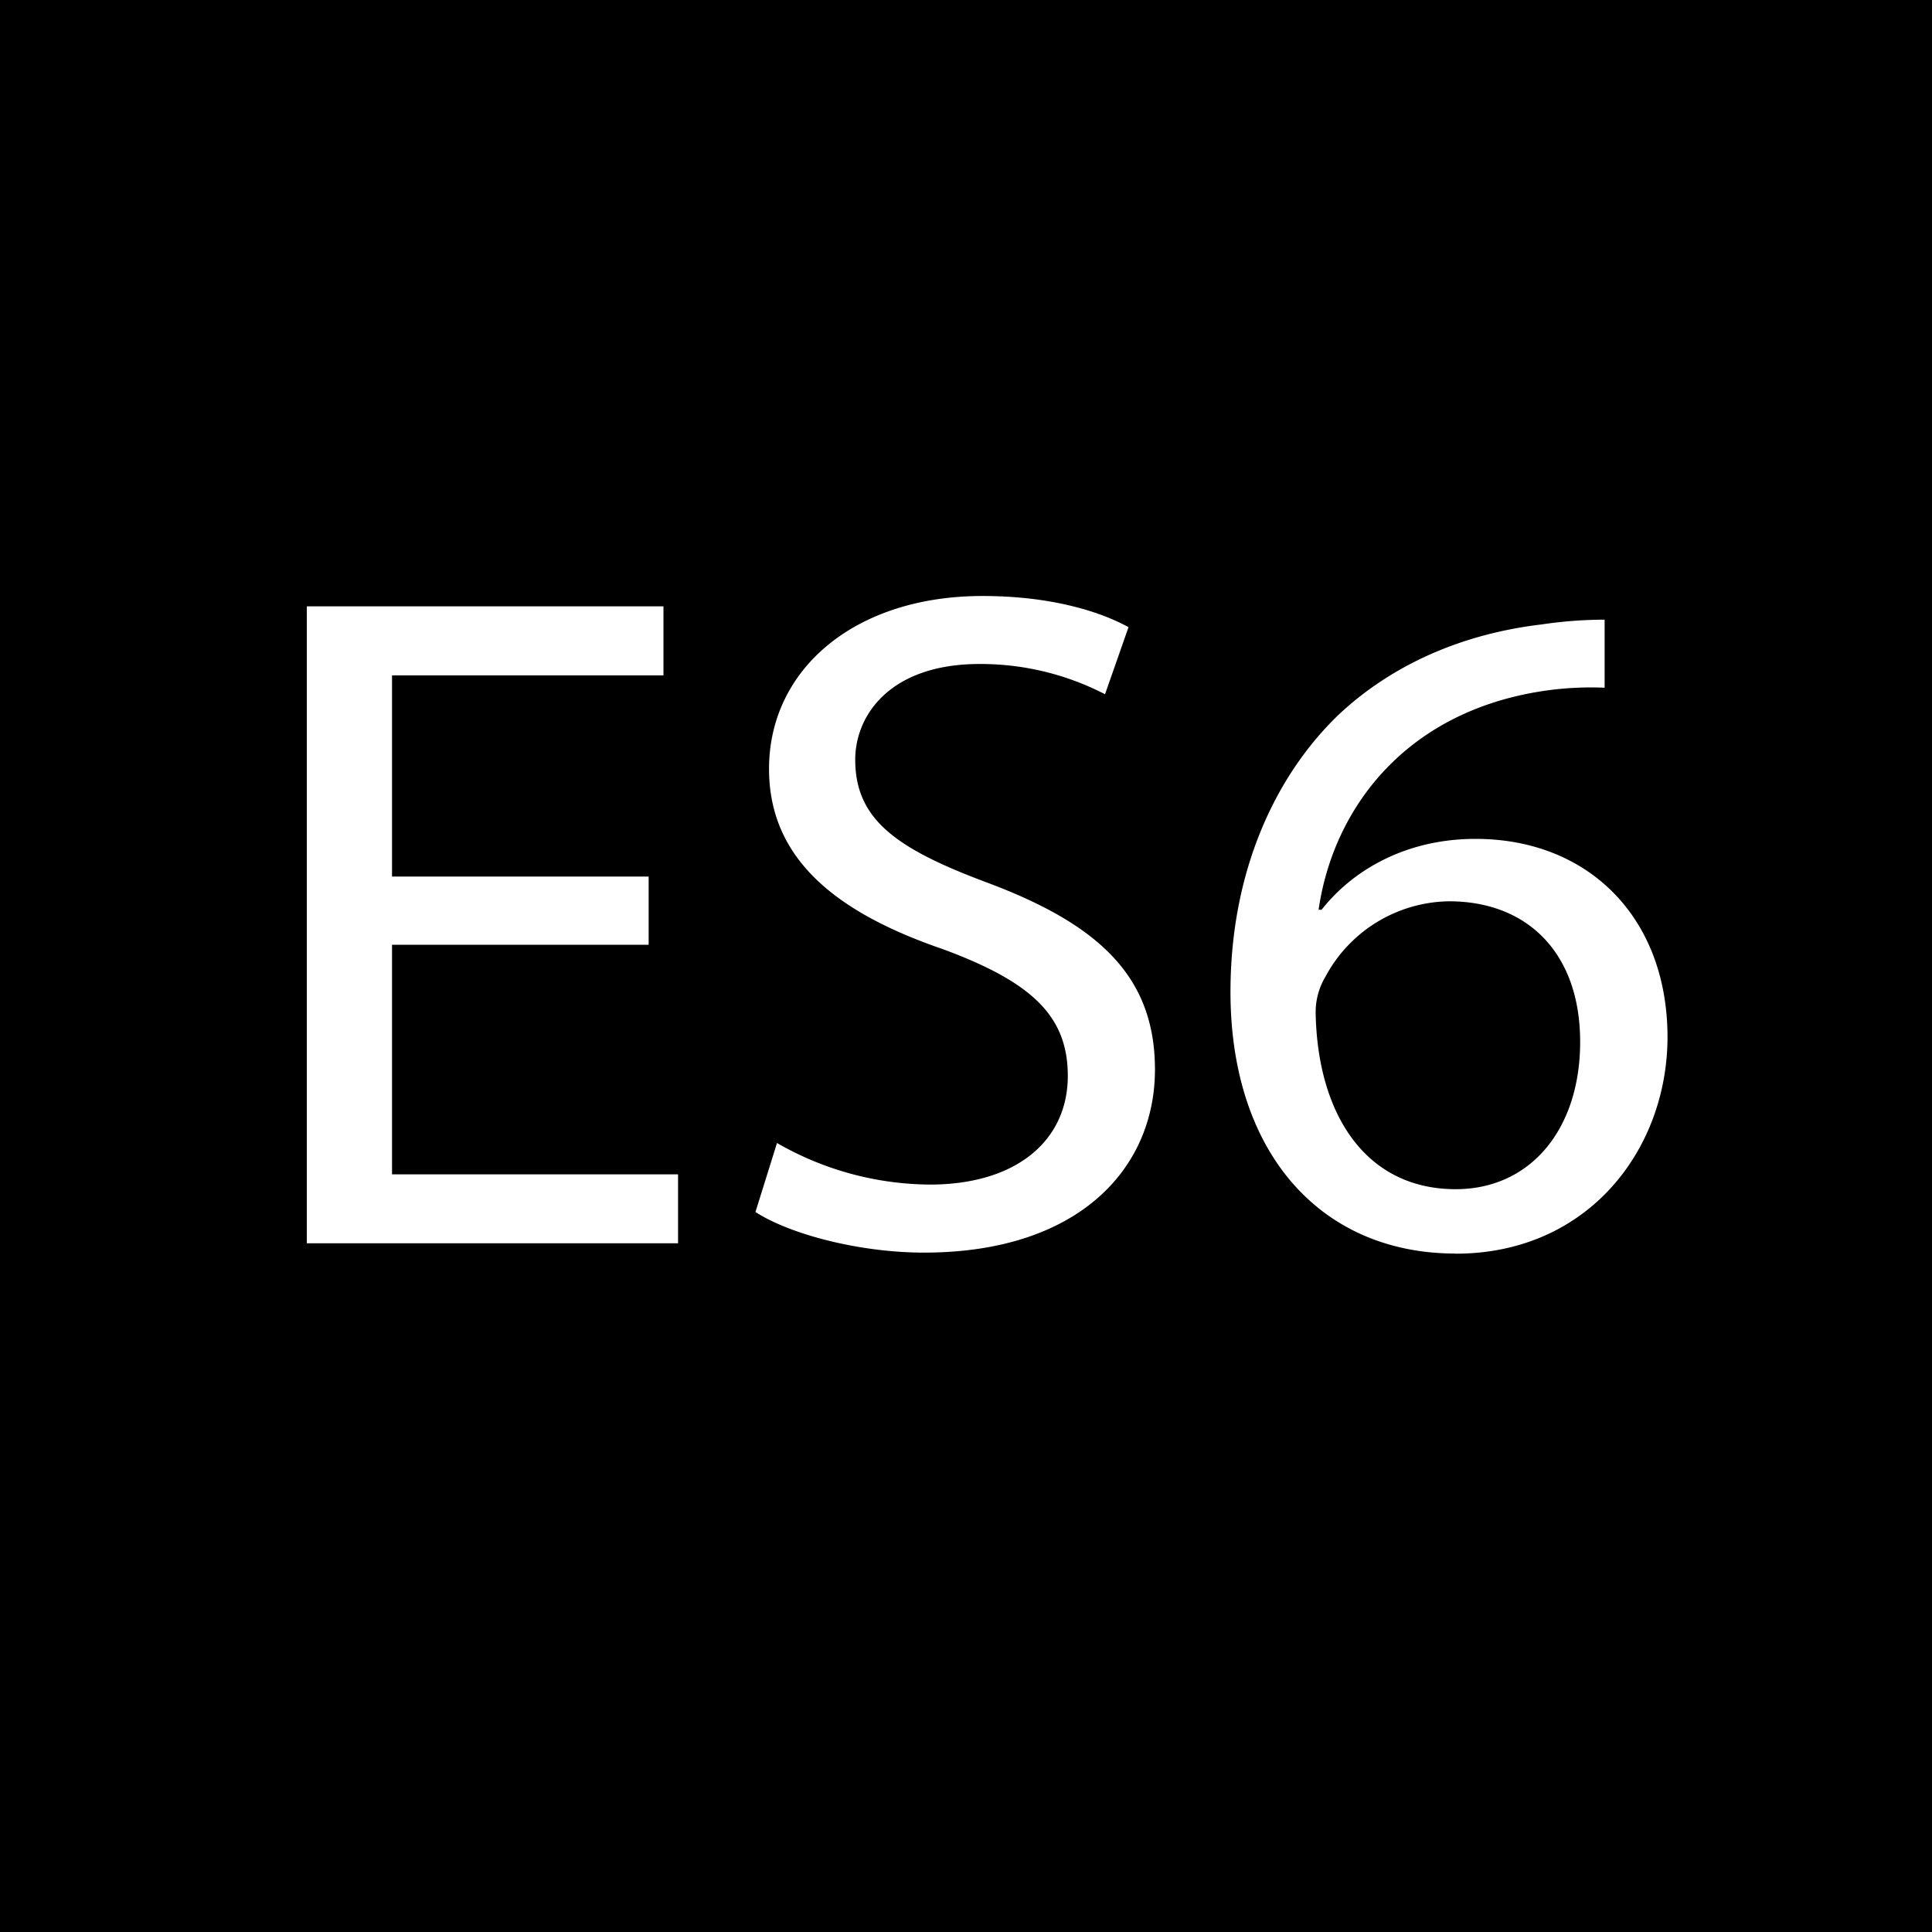 <svg xmlns="http://www.w3.org/2000/svg" viewBox="0 0 364 364"><title>es6</title><g id="Layer_2" data-name="Layer 2"><g id="Layer_1-2" data-name="Layer 1"><path d="M0,0V364H364V0ZM127.75,234.24H57.81v-120H125v13H73.86v37.91h48.35V178H73.86v43.25h53.89ZM174.07,236c-12,0-25.1-3.38-31.74-7.65l4.06-13a58.46,58.46,0,0,0,28.79,7.83c16.42,0,26-8.37,26-20.47,0-11.21-6.64-17.62-23.44-23.85-20.3-6.94-32.85-17.09-32.85-34,0-18.69,16.05-32.57,40.23-32.57,12.73,0,22,2.85,27.5,5.87l-4.43,12.64a51,51,0,0,0-23.62-5.7c-17,0-23.44,9.79-23.44,18,0,11.21,7.57,16.73,24.73,23.14,21,7.83,31.74,17.62,31.74,35.24C217.62,220,203.41,236,174.07,236Zm100.2.18c-25.65,0-42.44-19.22-42.44-49.3,0-22.78,8.49-40.76,20.3-52.15,10-9.43,23.25-15.31,38.38-17.09a80.67,80.67,0,0,1,11.81-.89v12.82a60.78,60.78,0,0,0-12.18.71c-25.47,4.09-38.94,22.07-41.71,41.12H249c5.72-7.3,15.69-13.35,29-13.35,21.22,0,36.17,14.77,36.17,37.38C314.13,216.62,299.18,236.2,274.27,236.2Z"/><path d="M273,169.81A26.82,26.82,0,0,0,249.73,184a13,13,0,0,0-1.85,6.94c.37,19,9.41,33.11,26.39,33.11,14,0,23.44-11.21,23.44-27.77S287.93,169.81,273,169.81Z"/></g></g></svg>